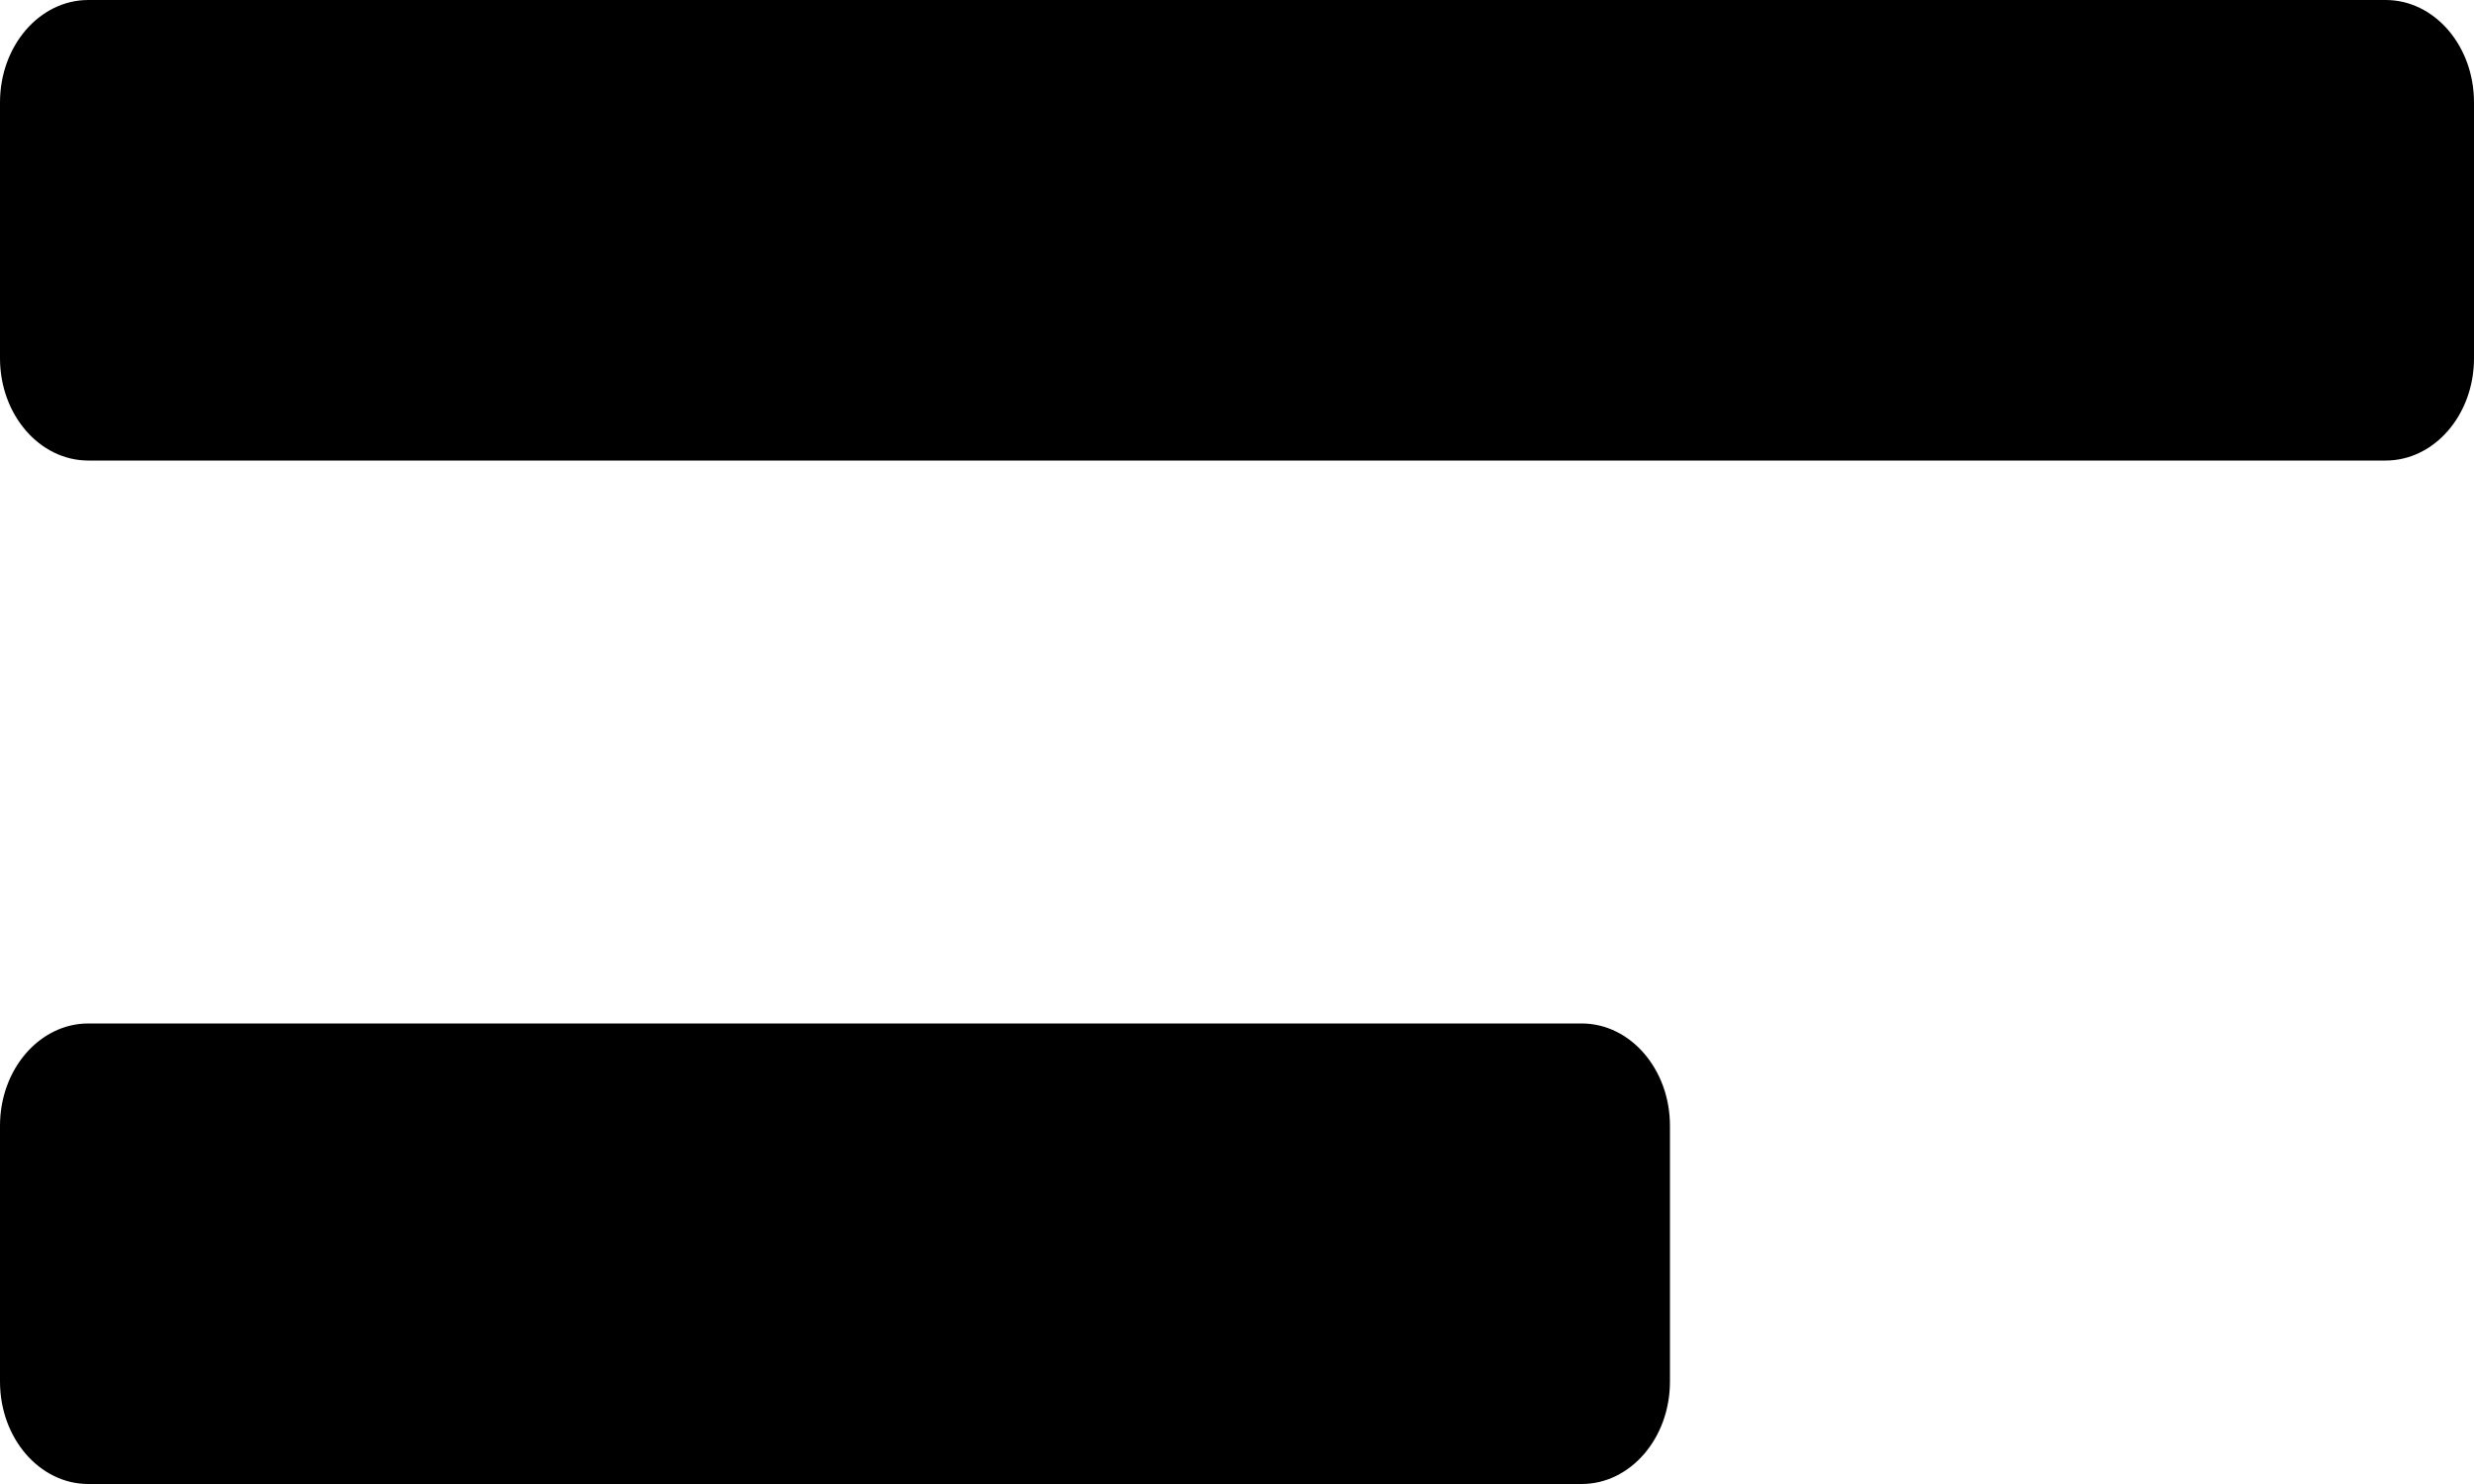 <svg width="20" height="12" viewBox="0 0 20 12" fill="none" xmlns="http://www.w3.org/2000/svg">
<path d="M0.714 3.724H19.286C19.68 3.724 20 3.354 20 2.897V0.828C20 0.37 19.68 0 19.286 0H0.714C0.32 0 0 0.37 0 0.828V2.897C0 3.354 0.32 3.724 0.714 3.724ZM0.714 12H12.786C13.18 12 13.5 11.63 13.5 11.172V9.103C13.5 8.646 13.18 8.276 12.786 8.276H0.714C0.32 8.276 0 8.646 0 9.103V11.172C0 11.63 0.32 12 0.714 12Z" fill="#000"/>
</svg>
